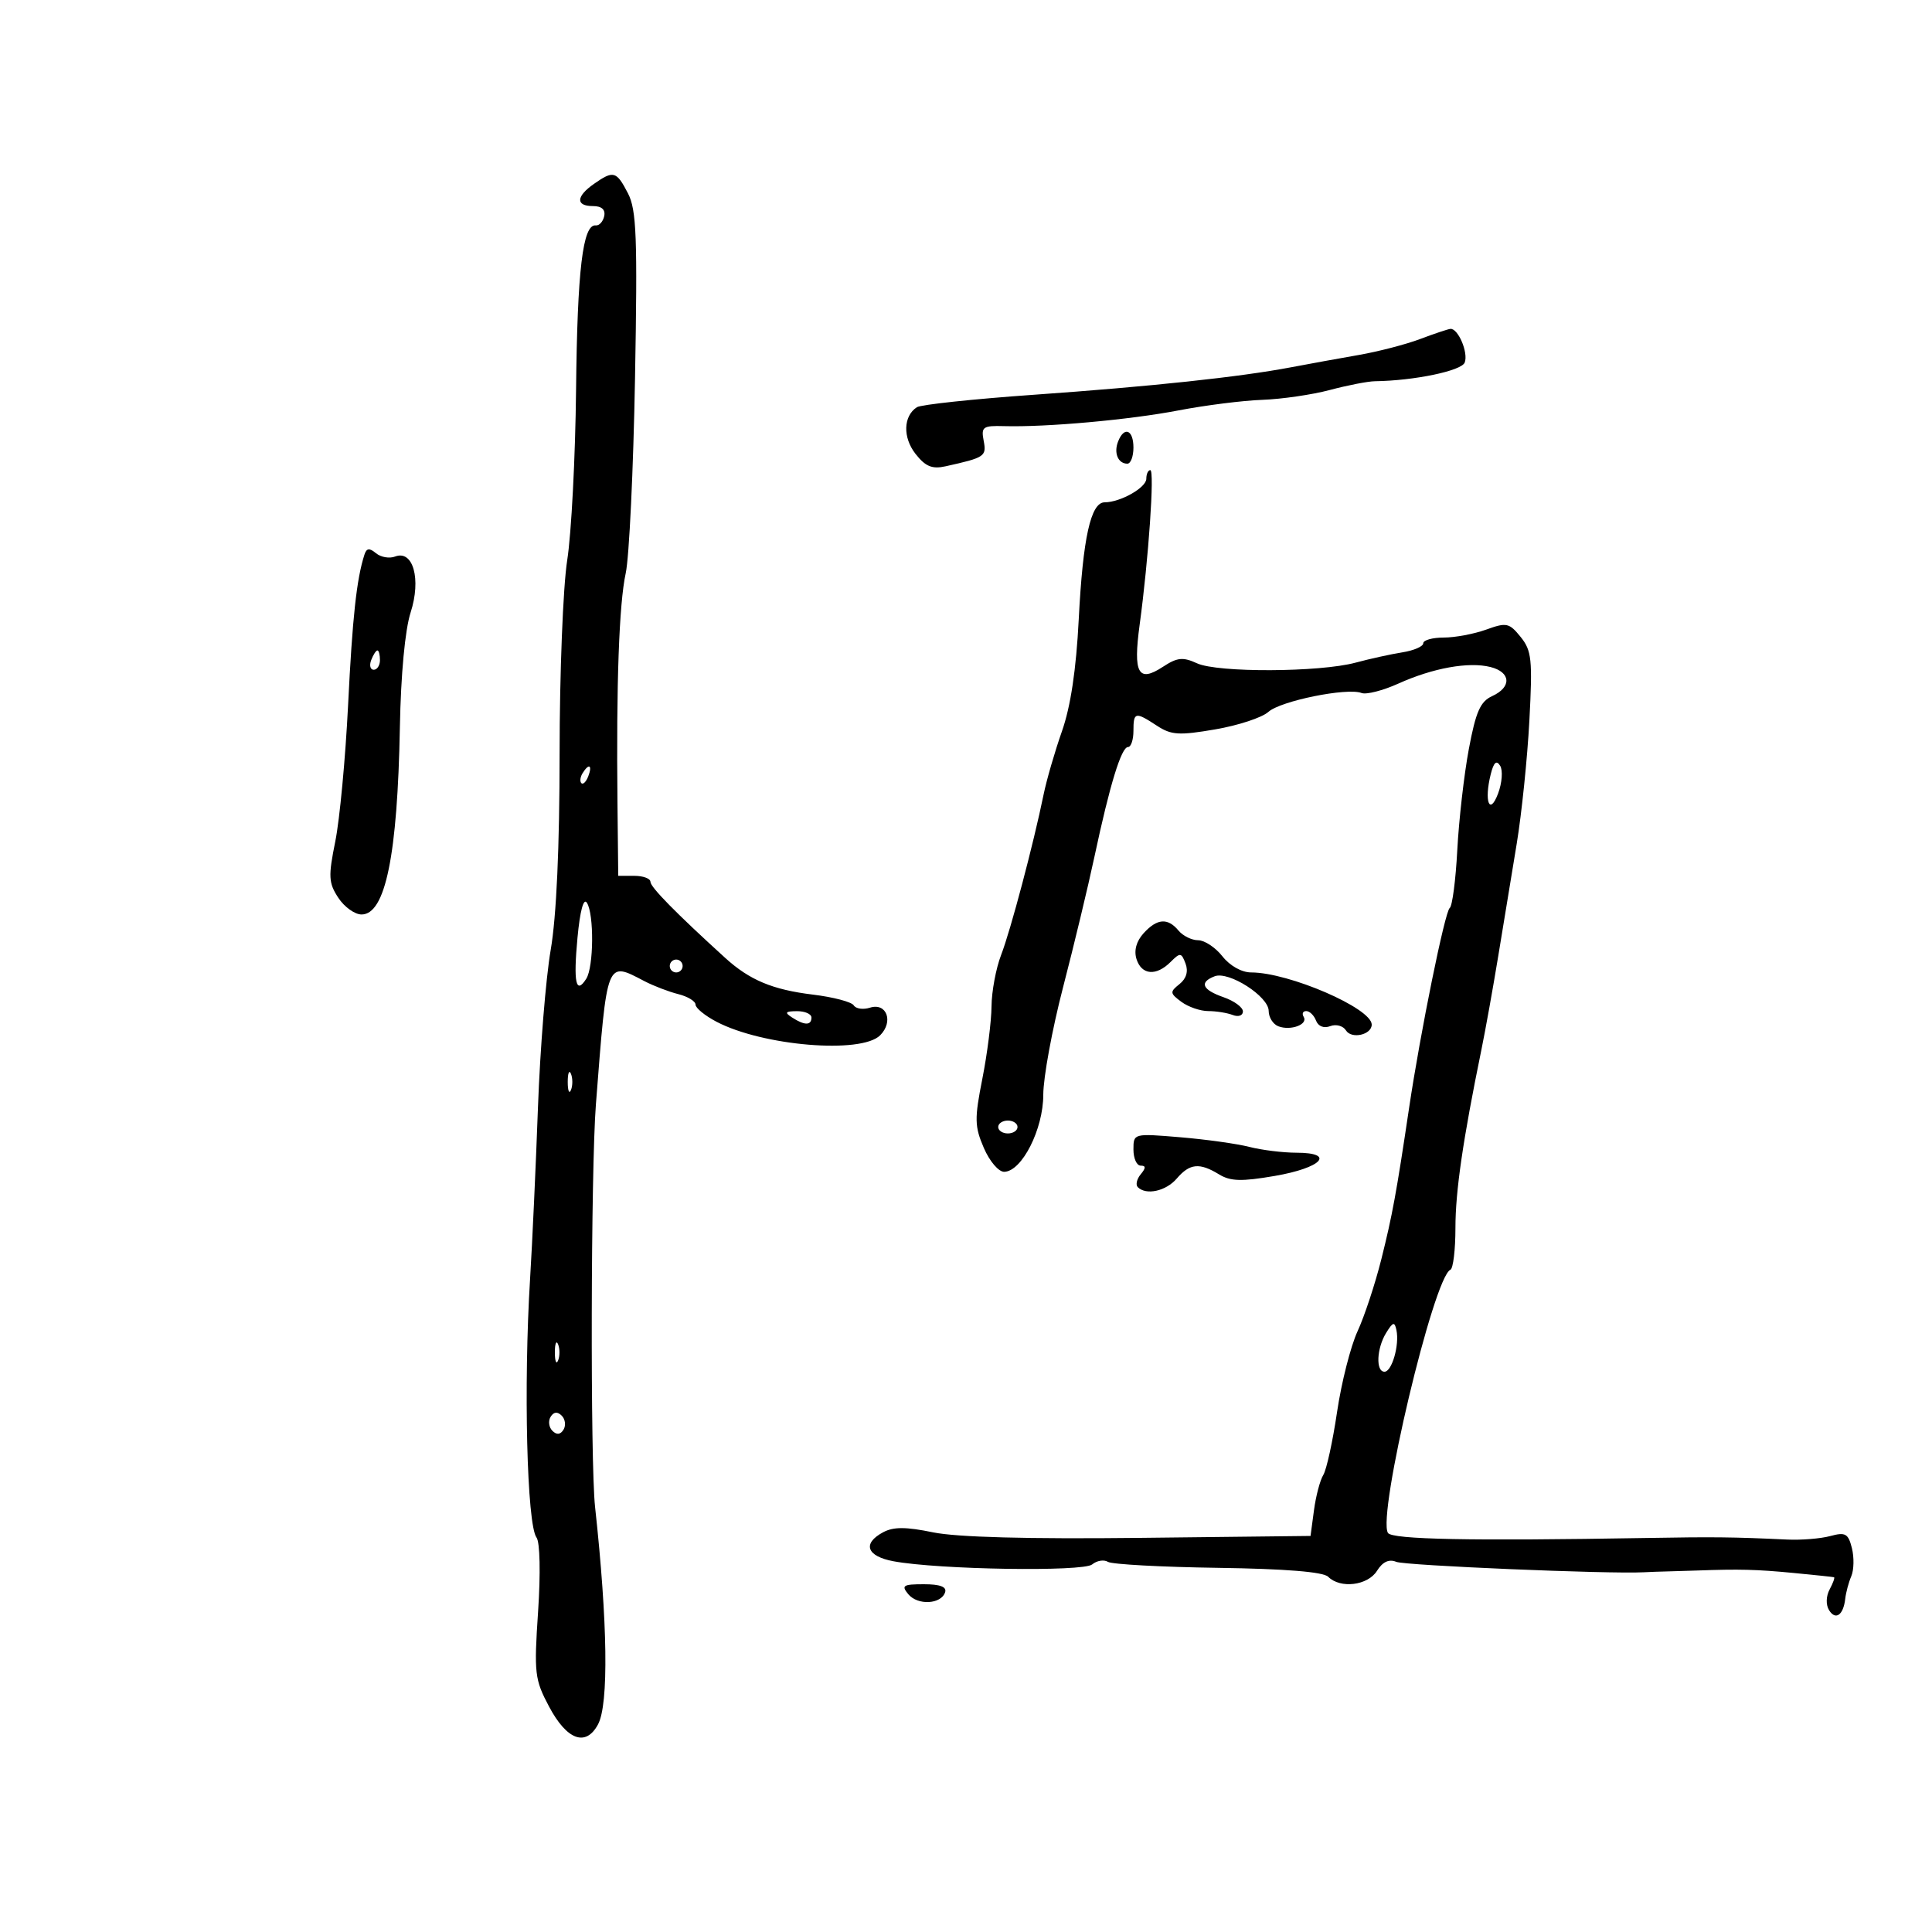 <svg xmlns="http://www.w3.org/2000/svg" width="300" height="300" viewBox="0 0 300 300" version="1.1">
	<path d="M 92.223 28.557 C 89.435 30.509, 89.370 32, 92.073 32 C 93.420 32, 94.033 32.544, 93.823 33.553 C 93.645 34.407, 93.050 35.059, 92.500 35.002 C 90.496 34.794, 89.647 41.898, 89.451 60.500 C 89.342 70.950, 88.722 82.875, 88.075 87 C 87.427 91.125, 86.896 104.625, 86.894 117 C 86.892 131.570, 86.404 142.320, 85.512 147.500 C 84.753 151.900, 83.863 162.925, 83.533 172 C 83.204 181.075, 82.655 193, 82.315 198.500 C 81.285 215.143, 81.819 236.747, 83.310 238.747 C 83.848 239.469, 83.951 244.305, 83.554 250.247 C 82.912 259.841, 83.022 260.789, 85.259 265 C 88.030 270.216, 90.976 271.283, 92.864 267.755 C 94.535 264.631, 94.362 251.961, 92.403 234 C 91.651 227.111, 91.745 181.633, 92.531 171.500 C 94.290 148.838, 94.127 149.252, 100.067 152.352 C 101.478 153.088, 103.841 153.994, 105.317 154.365 C 106.792 154.735, 108 155.468, 108 155.993 C 108 156.519, 109.463 157.715, 111.250 158.652 C 118.436 162.419, 133.738 163.691, 136.665 160.764 C 138.784 158.645, 137.684 155.648, 135.089 156.472 C 134.033 156.807, 132.898 156.645, 132.568 156.111 C 132.238 155.577, 129.388 154.826, 126.234 154.443 C 119.964 153.680, 116.400 152.189, 112.613 148.745 C 104.978 141.802, 101 137.754, 101 136.930 C 101 136.419, 99.875 136, 98.500 136 L 96 136 95.881 124.750 C 95.685 106.122, 96.128 93.753, 97.163 89 C 97.701 86.525, 98.350 72.920, 98.605 58.767 C 99.001 36.781, 98.841 32.594, 97.509 30.017 C 95.718 26.554, 95.262 26.428, 92.223 28.557 M 220.500 52.650 C 218.300 53.480, 214.025 54.590, 211 55.118 C 207.975 55.646, 203.250 56.505, 200.500 57.027 C 192.503 58.545, 178.776 60.012, 160.500 61.301 C 151.150 61.960, 142.992 62.830, 142.371 63.234 C 140.253 64.611, 140.161 67.935, 142.170 70.489 C 143.709 72.445, 144.739 72.870, 146.823 72.408 C 152.937 71.052, 153.208 70.870, 152.743 68.435 C 152.332 66.286, 152.622 66.077, 155.895 66.169 C 162.482 66.354, 175.402 65.190, 183 63.728 C 187.125 62.934, 192.975 62.195, 196 62.087 C 199.025 61.978, 203.750 61.289, 206.500 60.557 C 209.250 59.824, 212.400 59.212, 213.500 59.197 C 219.613 59.112, 226.945 57.585, 227.441 56.293 C 228.030 54.758, 226.408 50.953, 225.215 51.070 C 224.822 51.109, 222.700 51.820, 220.500 52.650 M 173.604 68.590 C 172.924 70.363, 173.622 72, 175.059 72 C 175.577 72, 176 70.875, 176 69.500 C 176 66.703, 174.541 66.149, 173.604 68.590 M 178 74.339 C 178 75.719, 173.969 78, 171.530 78 C 169.374 78, 168.150 83.523, 167.507 96.156 C 167.111 103.955, 166.249 109.707, 164.903 113.536 C 163.796 116.684, 162.512 121.114, 162.048 123.380 C 160.478 131.057, 156.924 144.481, 155.458 148.270 C 154.656 150.344, 153.983 153.944, 153.963 156.270 C 153.943 158.597, 153.302 163.650, 152.540 167.500 C 151.305 173.731, 151.330 174.912, 152.769 178.250 C 153.669 180.339, 155.075 181.981, 155.942 181.958 C 158.688 181.883, 162 175.342, 162 169.994 C 162 167.317, 163.381 159.810, 165.070 153.313 C 166.758 146.816, 168.955 137.675, 169.951 133 C 172.329 121.845, 174.120 116, 175.158 116 C 175.621 116, 176 114.875, 176 113.500 C 176 110.541, 176.276 110.479, 179.642 112.685 C 181.872 114.146, 183.073 114.223, 188.696 113.259 C 192.261 112.649, 195.976 111.427, 196.951 110.545 C 198.835 108.839, 209.165 106.742, 211.419 107.607 C 212.157 107.891, 214.728 107.235, 217.131 106.150 C 222.510 103.722, 228.053 102.724, 231.440 103.574 C 234.618 104.372, 234.758 106.698, 231.711 108.086 C 229.862 108.928, 229.164 110.510, 228.079 116.314 C 227.340 120.266, 226.534 127.321, 226.287 131.991 C 226.041 136.660, 225.512 140.710, 225.113 140.991 C 224.371 141.511, 220.557 160.274, 218.809 172 C 216.827 185.304, 216.210 188.666, 214.501 195.500 C 213.538 199.350, 211.871 204.401, 210.798 206.724 C 209.725 209.048, 208.294 214.686, 207.618 219.254 C 206.943 223.822, 205.981 228.221, 205.480 229.030 C 204.980 229.838, 204.329 232.300, 204.035 234.500 L 203.500 238.500 177 238.800 C 159.668 238.996, 148.558 238.699, 144.886 237.942 C 140.669 237.073, 138.740 237.069, 137.136 237.927 C 133.860 239.680, 134.568 241.658, 138.750 242.434 C 145.752 243.734, 168.185 244.091, 169.590 242.925 C 170.317 242.322, 171.421 242.142, 172.043 242.526 C 172.664 242.910, 180.352 243.328, 189.127 243.453 C 199.603 243.604, 205.480 244.080, 206.241 244.841 C 208.126 246.726, 212.391 246.206, 213.820 243.916 C 214.694 242.517, 215.676 242.059, 216.811 242.522 C 218.231 243.101, 249.795 244.430, 255.250 244.141 C 256.212 244.089, 257.788 244.032, 258.750 244.013 C 259.712 243.994, 261.850 243.929, 263.500 243.869 C 270.086 243.629, 272.747 243.696, 278.500 244.248 C 281.800 244.565, 284.628 244.863, 284.785 244.912 C 284.942 244.960, 284.636 245.812, 284.105 246.804 C 283.540 247.859, 283.503 249.196, 284.015 250.025 C 285.025 251.658, 286.246 250.795, 286.528 248.250 C 286.635 247.287, 287.058 245.711, 287.469 244.748 C 287.880 243.784, 287.921 241.823, 287.562 240.390 C 286.993 238.124, 286.556 237.880, 284.204 238.517 C 282.717 238.919, 279.700 239.164, 277.500 239.061 C 269.058 238.666, 266.165 238.634, 255.500 238.819 C 228.383 239.289, 216.148 239.048, 215.519 238.032 C 213.835 235.306, 222.624 198.272, 225.218 197.167 C 225.648 196.983, 226 194.058, 225.999 190.667 C 225.999 184.981, 227.160 177.012, 230.033 163 C 230.653 159.975, 231.826 153.450, 232.639 148.500 C 233.452 143.550, 234.747 135.675, 235.517 131 C 236.287 126.325, 237.171 117.725, 237.481 111.889 C 237.985 102.406, 237.841 101.025, 236.122 98.902 C 234.348 96.712, 233.931 96.623, 230.778 97.763 C 228.897 98.443, 225.927 99, 224.179 99 C 222.431 99, 221 99.401, 221 99.891 C 221 100.380, 219.537 101.014, 217.750 101.298 C 215.963 101.582, 212.700 102.300, 210.500 102.894 C 204.914 104.403, 189.073 104.470, 185.874 102.999 C 183.679 101.990, 182.808 102.080, 180.572 103.545 C 176.741 106.055, 175.932 104.585, 176.966 96.991 C 178.348 86.841, 179.301 73, 178.618 73 C 178.278 73, 178 73.603, 178 74.339 M 56.586 86.137 C 55.369 89.927, 54.727 95.842, 54.050 109.500 C 53.641 117.750, 52.748 127.267, 52.064 130.649 C 50.964 136.094, 51.017 137.096, 52.526 139.399 C 53.463 140.830, 55.089 142, 56.140 142 C 59.845 142, 61.728 132.797, 62.094 112.897 C 62.245 104.721, 62.895 97.784, 63.762 95.098 C 65.428 89.935, 64.152 85.344, 61.350 86.419 C 60.468 86.758, 59.134 86.526, 58.385 85.905 C 57.355 85.050, 56.917 85.106, 56.586 86.137 M 57.638 102.500 C 57.322 103.325, 57.499 104, 58.031 104 C 58.564 104, 59 103.325, 59 102.500 C 59 101.675, 58.823 101, 58.607 101 C 58.391 101, 57.955 101.675, 57.638 102.500 M 231.480 120.223 C 230.424 124.431, 231.304 126.729, 232.624 123.208 C 233.242 121.559, 233.385 119.623, 232.942 118.907 C 232.372 117.984, 231.946 118.368, 231.480 120.223 M 90.459 120.067 C 90.096 120.653, 90.014 121.348, 90.276 121.610 C 90.538 121.872, 91.019 121.392, 91.345 120.543 C 92.021 118.781, 91.445 118.471, 90.459 120.067 M 89.671 145.622 C 89.019 152.601, 89.431 154.514, 91.039 151.971 C 92.195 150.143, 92.262 141.962, 91.135 140.185 C 90.617 139.368, 90.063 141.428, 89.671 145.622 M 177.565 144.928 C 176.450 146.160, 176.057 147.605, 176.477 148.928 C 177.265 151.412, 179.538 151.605, 181.765 149.377 C 183.262 147.881, 183.442 147.900, 184.092 149.627 C 184.547 150.839, 184.214 151.963, 183.148 152.812 C 181.631 154.020, 181.654 154.238, 183.441 155.562 C 184.509 156.353, 186.384 157, 187.609 157 C 188.834 157, 190.548 157.273, 191.418 157.607 C 192.300 157.945, 193 157.701, 193 157.055 C 193 156.418, 191.650 155.425, 190 154.850 C 186.667 153.688, 186.174 152.531, 188.613 151.595 C 190.805 150.754, 197 154.728, 197 156.975 C 197 157.971, 197.675 159.045, 198.500 159.362 C 200.414 160.096, 203.162 159.072, 202.435 157.895 C 202.131 157.403, 202.310 157, 202.834 157 C 203.358 157, 204.042 157.667, 204.355 158.483 C 204.697 159.375, 205.578 159.716, 206.563 159.337 C 207.464 158.992, 208.561 159.290, 209 160 C 209.860 161.392, 213 160.685, 213 159.099 C 213 156.564, 200.140 151, 194.279 151 C 192.813 151, 190.979 149.971, 189.821 148.500 C 188.740 147.125, 187.043 146, 186.050 146 C 185.057 146, 183.685 145.325, 183 144.500 C 181.324 142.481, 179.661 142.612, 177.565 144.928 M 104 150 C 104 150.550, 104.450 151, 105 151 C 105.550 151, 106 150.550, 106 150 C 106 149.450, 105.550 149, 105 149 C 104.450 149, 104 149.450, 104 150 M 123 158 C 124.939 159.253, 126 159.253, 126 158 C 126 157.450, 124.987 157.007, 123.750 157.015 C 121.931 157.028, 121.787 157.216, 123 158 M 88.158 168 C 88.158 169.375, 88.385 169.938, 88.662 169.250 C 88.940 168.563, 88.940 167.438, 88.662 166.750 C 88.385 166.063, 88.158 166.625, 88.158 168 M 155 175 C 155 175.550, 155.675 176, 156.500 176 C 157.325 176, 158 175.550, 158 175 C 158 174.450, 157.325 174, 156.500 174 C 155.675 174, 155 174.450, 155 175 M 176 178.493 C 176 179.872, 176.505 181, 177.122 181 C 177.948 181, 177.950 181.355, 177.131 182.342 C 176.519 183.080, 176.313 183.980, 176.675 184.342 C 177.976 185.643, 181.053 184.962, 182.732 183 C 184.743 180.652, 186.255 180.502, 189.285 182.352 C 191.059 183.435, 192.779 183.485, 197.925 182.602 C 205.239 181.348, 207.453 179.003, 201.333 178.994 C 199.225 178.991, 195.925 178.585, 194 178.091 C 192.075 177.597, 187.238 176.922, 183.250 176.590 C 176.017 175.987, 176 175.992, 176 178.493 M 215.250 206.953 C 213.761 209.359, 213.599 213, 214.981 213 C 216.134 213, 217.325 208.863, 216.839 206.545 C 216.554 205.190, 216.301 205.255, 215.250 206.953 M 86.158 210 C 86.158 211.375, 86.385 211.938, 86.662 211.250 C 86.940 210.563, 86.940 209.438, 86.662 208.750 C 86.385 208.063, 86.158 208.625, 86.158 210 M 85.500 220 C 85.101 220.646, 85.224 221.624, 85.774 222.174 C 86.441 222.841, 87.016 222.783, 87.500 222 C 87.899 221.354, 87.776 220.376, 87.226 219.826 C 86.559 219.159, 85.984 219.217, 85.500 220 M 141.040 247.548 C 142.504 249.313, 146.138 249.123, 146.755 247.250 C 147.035 246.401, 145.978 246, 143.461 246 C 140.229 246, 139.919 246.198, 141.040 247.548" stroke="none" fill="black" fill-rule="evenodd"/>
</svg>